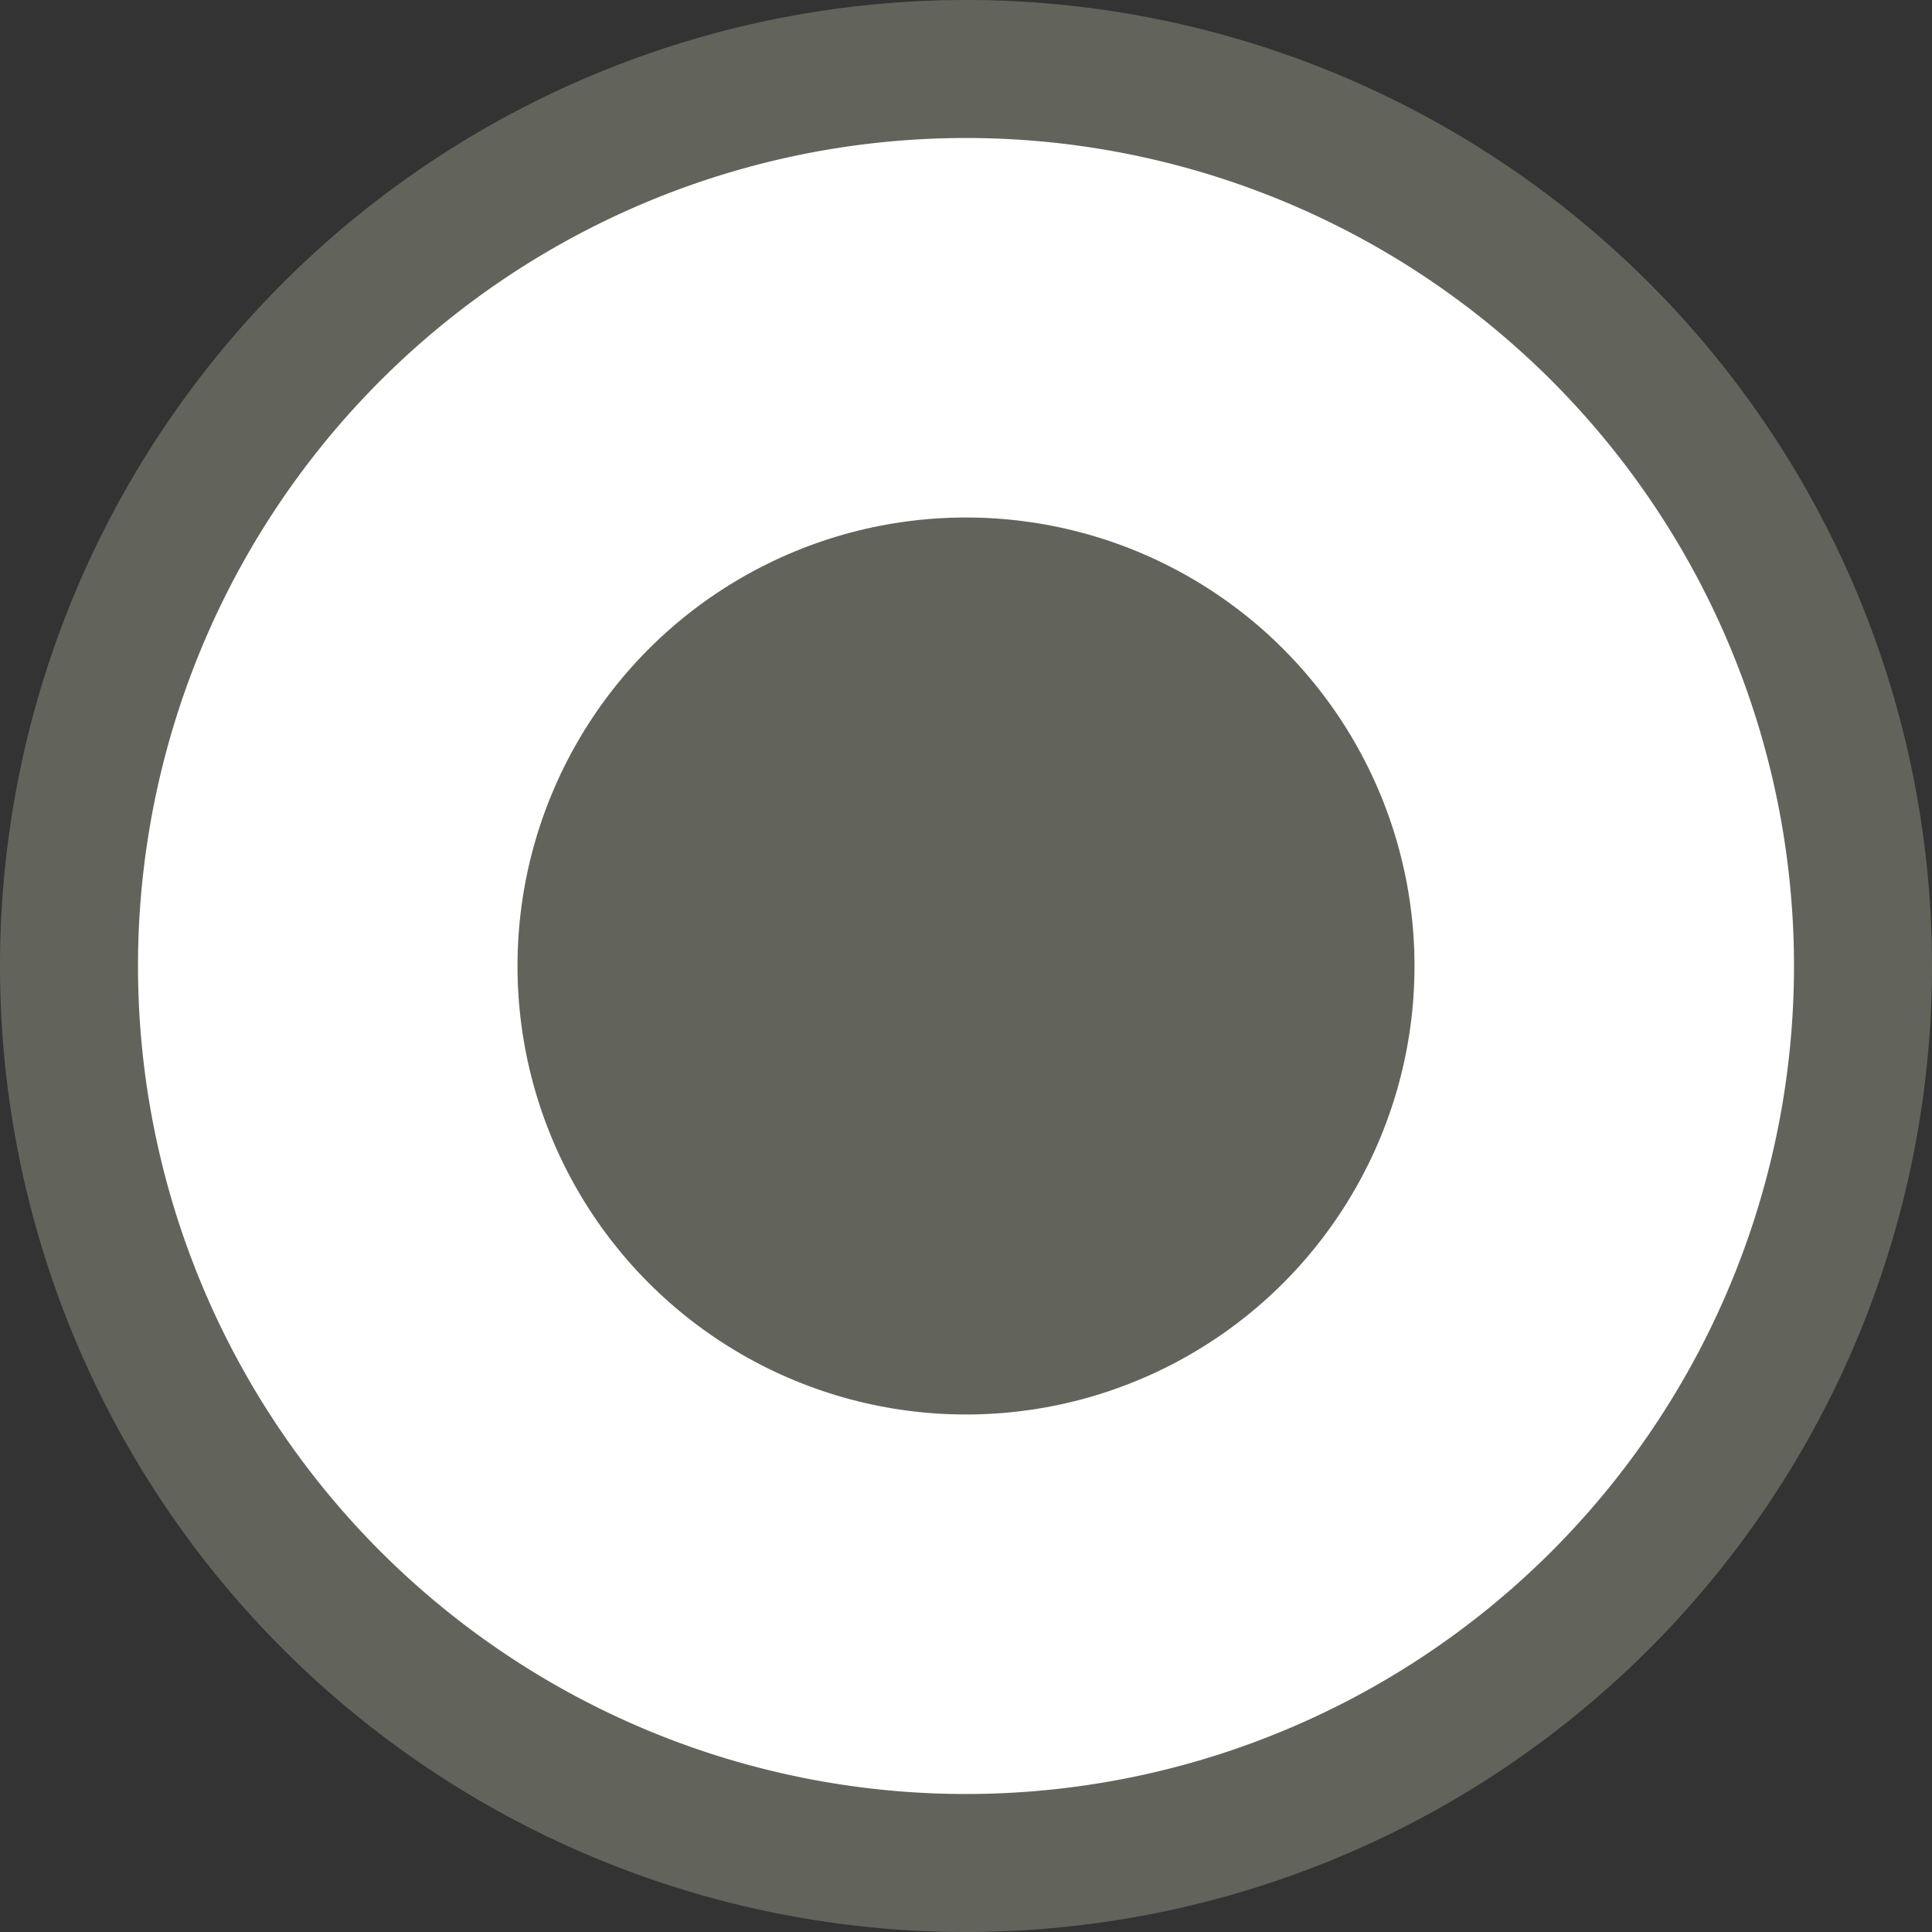 <svg fill="#62645B" width="14" height="14" viewBox="0 0 14 14" xmlns="http://www.w3.org/2000/svg">
    <rect x="0" y="0" width="14" height="14" fill="#333333" stroke="none"/>
    <g fill-rule="evenodd">
        <path d="M0 7a7 7 0 1 1 14 0A7 7 0 0 1 0 7z"/>
        <path d="M13 7A6 6 0 1 0 1 7a6 6 0 0 0 12 0z" fill="#FFFFF" style="fill: #FFFF;"/>
        <circle cx="7" cy="7" r="3.25"/>
    </g>
</svg>
